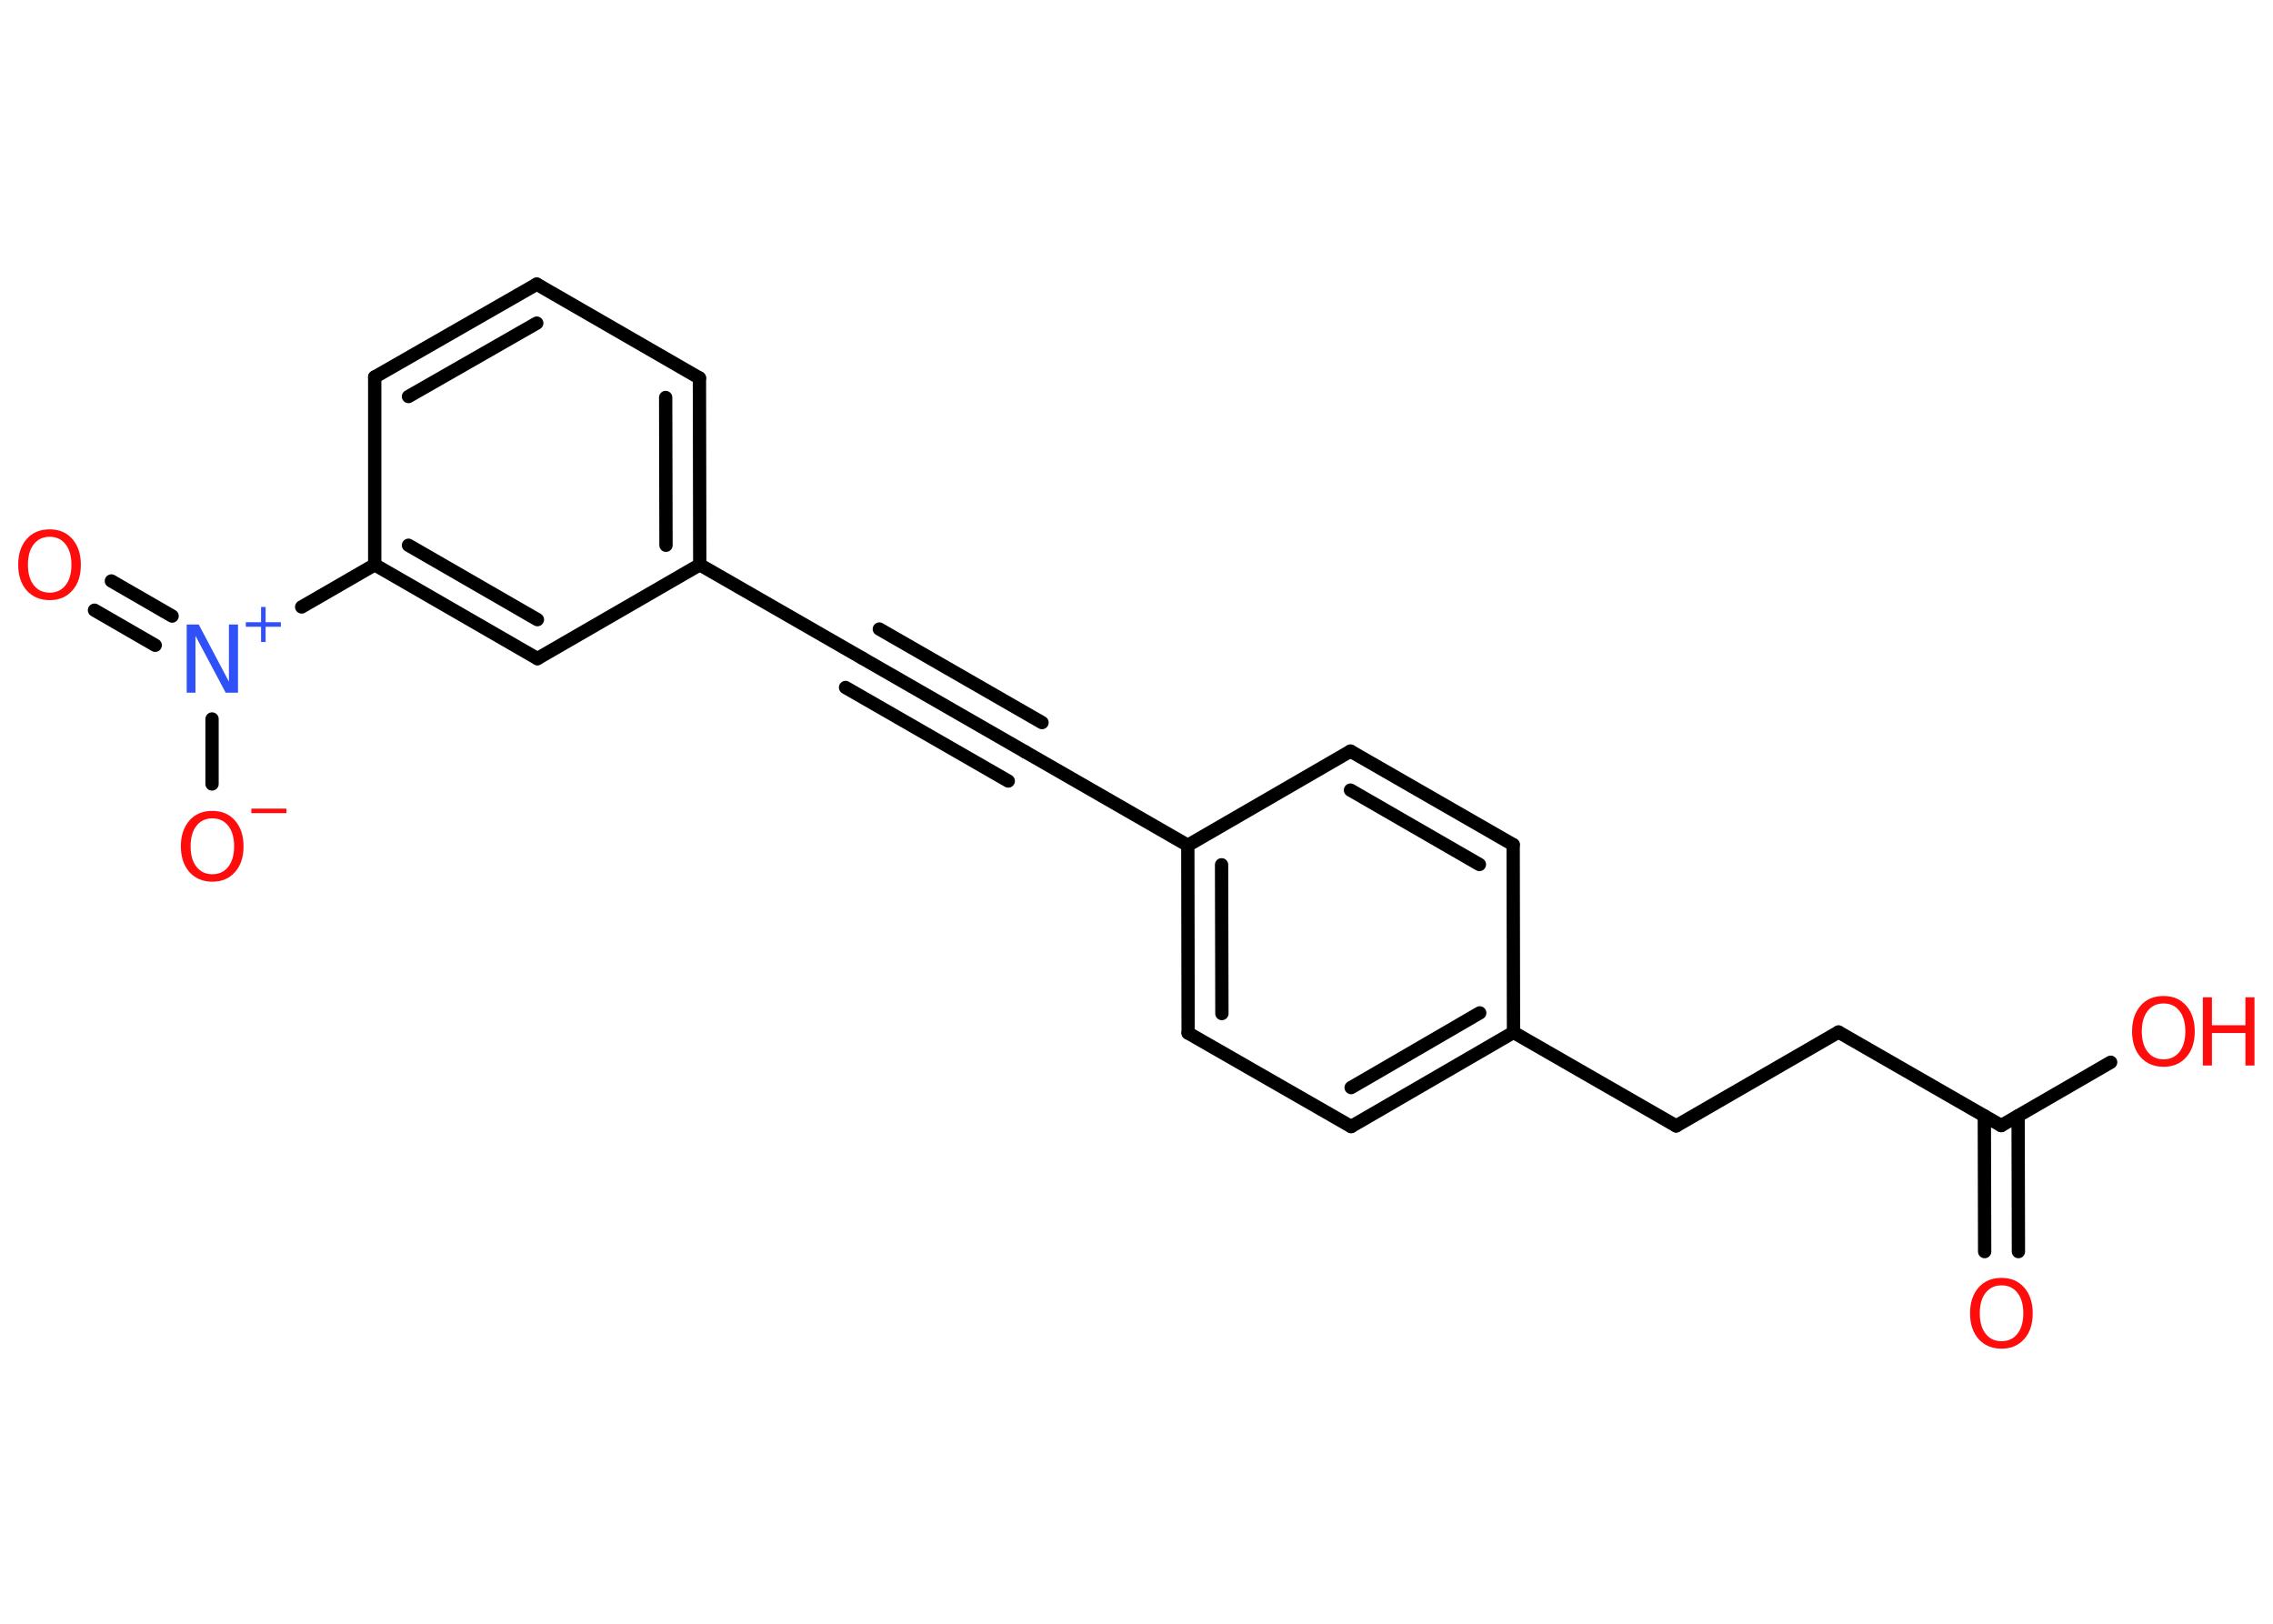 <?xml version='1.0' encoding='UTF-8'?>
<!DOCTYPE svg PUBLIC "-//W3C//DTD SVG 1.1//EN" "http://www.w3.org/Graphics/SVG/1.1/DTD/svg11.dtd">
<svg version='1.2' xmlns='http://www.w3.org/2000/svg' xmlns:xlink='http://www.w3.org/1999/xlink' width='70.0mm' height='50.0mm' viewBox='0 0 70.0 50.0'>
  <desc>Generated by the Chemistry Development Kit (http://github.com/cdk)</desc>
  <g stroke-linecap='round' stroke-linejoin='round' stroke='#000000' stroke-width='.41' fill='#FF0D0D'>
    <rect x='.0' y='.0' width='70.0' height='50.0' fill='#FFFFFF' stroke='none'/>
    <g id='mol1' class='mol'>
      <g id='mol1bnd1' class='bond'>
        <line x1='61.12' y1='38.54' x2='61.11' y2='34.36'/>
        <line x1='62.16' y1='38.54' x2='62.15' y2='34.36'/>
      </g>
      <line id='mol1bnd2' class='bond' x1='61.63' y1='34.66' x2='65.0' y2='32.71'/>
      <line id='mol1bnd3' class='bond' x1='61.63' y1='34.66' x2='56.62' y2='31.78'/>
      <line id='mol1bnd4' class='bond' x1='56.62' y1='31.78' x2='51.62' y2='34.67'/>
      <line id='mol1bnd5' class='bond' x1='51.62' y1='34.67' x2='46.61' y2='31.79'/>
      <g id='mol1bnd6' class='bond'>
        <line x1='41.61' y1='34.69' x2='46.61' y2='31.79'/>
        <line x1='41.61' y1='33.49' x2='45.57' y2='31.19'/>
      </g>
      <line id='mol1bnd7' class='bond' x1='41.61' y1='34.69' x2='36.59' y2='31.81'/>
      <g id='mol1bnd8' class='bond'>
        <line x1='36.58' y1='26.03' x2='36.59' y2='31.81'/>
        <line x1='37.62' y1='26.63' x2='37.63' y2='31.21'/>
      </g>
      <line id='mol1bnd9' class='bond' x1='36.58' y1='26.03' x2='31.57' y2='23.15'/>
      <g id='mol1bnd10' class='bond'>
        <line x1='31.57' y1='23.15' x2='26.56' y2='20.27'/>
        <line x1='31.05' y1='24.05' x2='26.04' y2='21.17'/>
        <line x1='32.09' y1='22.25' x2='27.08' y2='19.37'/>
      </g>
      <line id='mol1bnd11' class='bond' x1='26.56' y1='20.27' x2='21.55' y2='17.39'/>
      <g id='mol1bnd12' class='bond'>
        <line x1='21.55' y1='17.39' x2='21.54' y2='11.64'/>
        <line x1='20.51' y1='16.79' x2='20.5' y2='12.24'/>
      </g>
      <line id='mol1bnd13' class='bond' x1='21.54' y1='11.64' x2='16.53' y2='8.75'/>
      <g id='mol1bnd14' class='bond'>
        <line x1='16.53' y1='8.75' x2='11.54' y2='11.61'/>
        <line x1='16.53' y1='9.95' x2='12.58' y2='12.21'/>
      </g>
      <line id='mol1bnd15' class='bond' x1='11.54' y1='11.61' x2='11.54' y2='17.39'/>
      <line id='mol1bnd16' class='bond' x1='11.54' y1='17.39' x2='9.29' y2='18.69'/>
      <g id='mol1bnd17' class='bond'>
        <line x1='4.78' y1='19.87' x2='2.91' y2='18.79'/>
        <line x1='5.3' y1='18.97' x2='3.43' y2='17.89'/>
      </g>
      <line id='mol1bnd18' class='bond' x1='6.53' y1='22.14' x2='6.53' y2='24.14'/>
      <g id='mol1bnd19' class='bond'>
        <line x1='11.54' y1='17.39' x2='16.55' y2='20.28'/>
        <line x1='12.58' y1='16.79' x2='16.55' y2='19.08'/>
      </g>
      <line id='mol1bnd20' class='bond' x1='21.55' y1='17.39' x2='16.55' y2='20.28'/>
      <line id='mol1bnd21' class='bond' x1='36.58' y1='26.03' x2='41.59' y2='23.13'/>
      <g id='mol1bnd22' class='bond'>
        <line x1='46.6' y1='26.01' x2='41.59' y2='23.13'/>
        <line x1='45.56' y1='26.62' x2='41.59' y2='24.33'/>
      </g>
      <line id='mol1bnd23' class='bond' x1='46.61' y1='31.79' x2='46.6' y2='26.01'/>
      <path id='mol1atm1' class='atom' d='M61.64 39.58q-.31 .0 -.49 .23q-.18 .23 -.18 .63q.0 .4 .18 .63q.18 .23 .49 .23q.31 .0 .49 -.23q.18 -.23 .18 -.63q.0 -.4 -.18 -.63q-.18 -.23 -.49 -.23zM61.64 39.35q.44 .0 .7 .3q.26 .3 .26 .79q.0 .5 -.26 .79q-.26 .3 -.7 .3q-.44 .0 -.71 -.3q-.26 -.3 -.26 -.79q.0 -.49 .26 -.79q.26 -.3 .71 -.3z' stroke='none'/>
      <g id='mol1atm3' class='atom'>
        <path d='M66.63 30.9q-.31 .0 -.49 .23q-.18 .23 -.18 .63q.0 .4 .18 .63q.18 .23 .49 .23q.31 .0 .49 -.23q.18 -.23 .18 -.63q.0 -.4 -.18 -.63q-.18 -.23 -.49 -.23zM66.63 30.67q.44 .0 .7 .3q.26 .3 .26 .79q.0 .5 -.26 .79q-.26 .3 -.7 .3q-.44 .0 -.71 -.3q-.26 -.3 -.26 -.79q.0 -.49 .26 -.79q.26 -.3 .71 -.3z' stroke='none'/>
        <path d='M67.84 30.71h.28v.86h1.03v-.86h.28v2.1h-.28v-1.0h-1.03v1.0h-.28v-2.1z' stroke='none'/>
      </g>
      <g id='mol1atm17' class='atom'>
        <path d='M5.74 19.23h.38l.93 1.76v-1.76h.28v2.1h-.38l-.93 -1.75v1.75h-.27v-2.1z' stroke='none' fill='#3050F8'/>
        <path d='M8.18 18.69v.47h.47v.14h-.47v.47h-.14v-.47h-.47v-.14h.47v-.47h.14z' stroke='none' fill='#3050F8'/>
      </g>
      <path id='mol1atm18' class='atom' d='M1.53 16.53q-.31 .0 -.49 .23q-.18 .23 -.18 .63q.0 .4 .18 .63q.18 .23 .49 .23q.31 .0 .49 -.23q.18 -.23 .18 -.63q.0 -.4 -.18 -.63q-.18 -.23 -.49 -.23zM1.53 16.3q.44 .0 .7 .3q.26 .3 .26 .79q.0 .5 -.26 .79q-.26 .3 -.7 .3q-.44 .0 -.71 -.3q-.26 -.3 -.26 -.79q.0 -.49 .26 -.79q.26 -.3 .71 -.3z' stroke='none'/>
      <g id='mol1atm19' class='atom'>
        <path d='M6.54 25.2q-.31 .0 -.49 .23q-.18 .23 -.18 .63q.0 .4 .18 .63q.18 .23 .49 .23q.31 .0 .49 -.23q.18 -.23 .18 -.63q.0 -.4 -.18 -.63q-.18 -.23 -.49 -.23zM6.54 24.97q.44 .0 .7 .3q.26 .3 .26 .79q.0 .5 -.26 .79q-.26 .3 -.7 .3q-.44 .0 -.71 -.3q-.26 -.3 -.26 -.79q.0 -.49 .26 -.79q.26 -.3 .71 -.3z' stroke='none'/>
        <path d='M7.74 24.9h1.08v.14h-1.08v-.14z' stroke='none'/>
      </g>
    </g>
  </g>
</svg>
